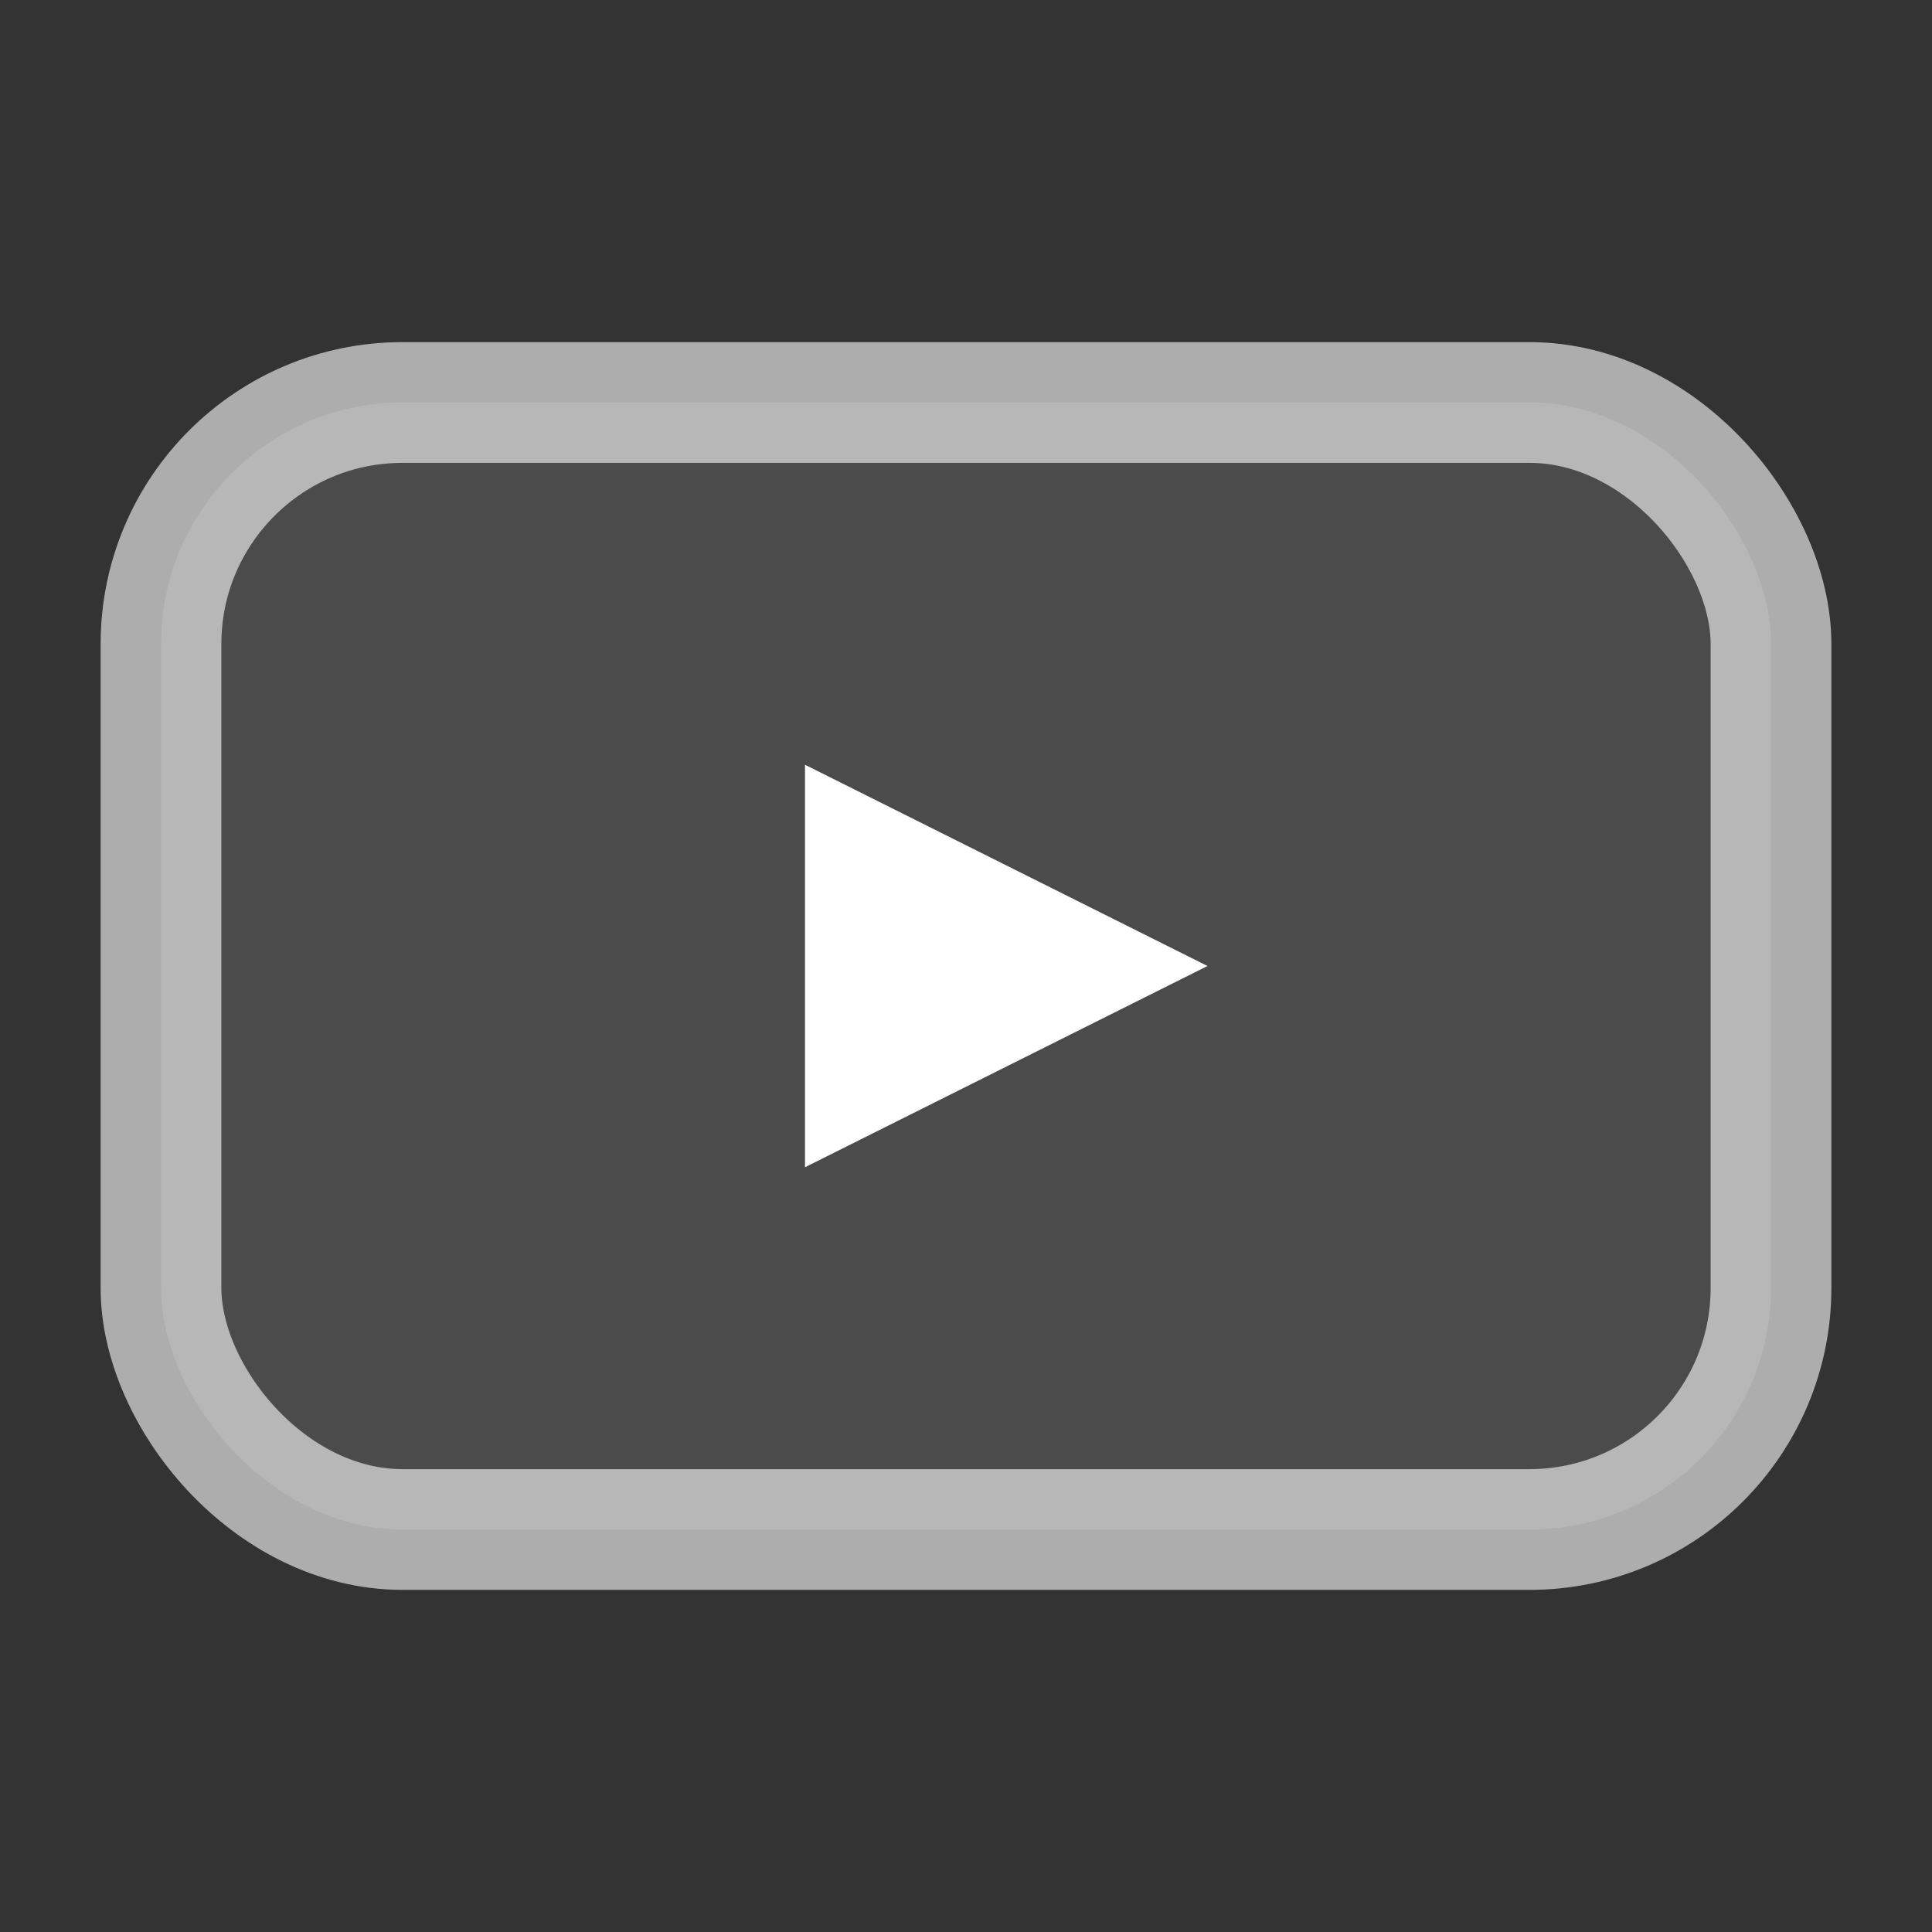 <svg xmlns="http://www.w3.org/2000/svg" viewBox="0 0 24 24" width="64" height="64" fill="none">
  <rect x="0" y="0" width="24" height="24" fill="#333333" stroke="none"/>
  <rect x="2" y="5" width="20" height="14" rx="3" ry="3" fill="#ffffff" fill-opacity="0.12" stroke="#ffffff" stroke-opacity="0.6" stroke-width="1.5"/>
  <path d="M10 9.5L15 12L10 14.5V9.5Z" fill="#ffffff"/>
</svg>

